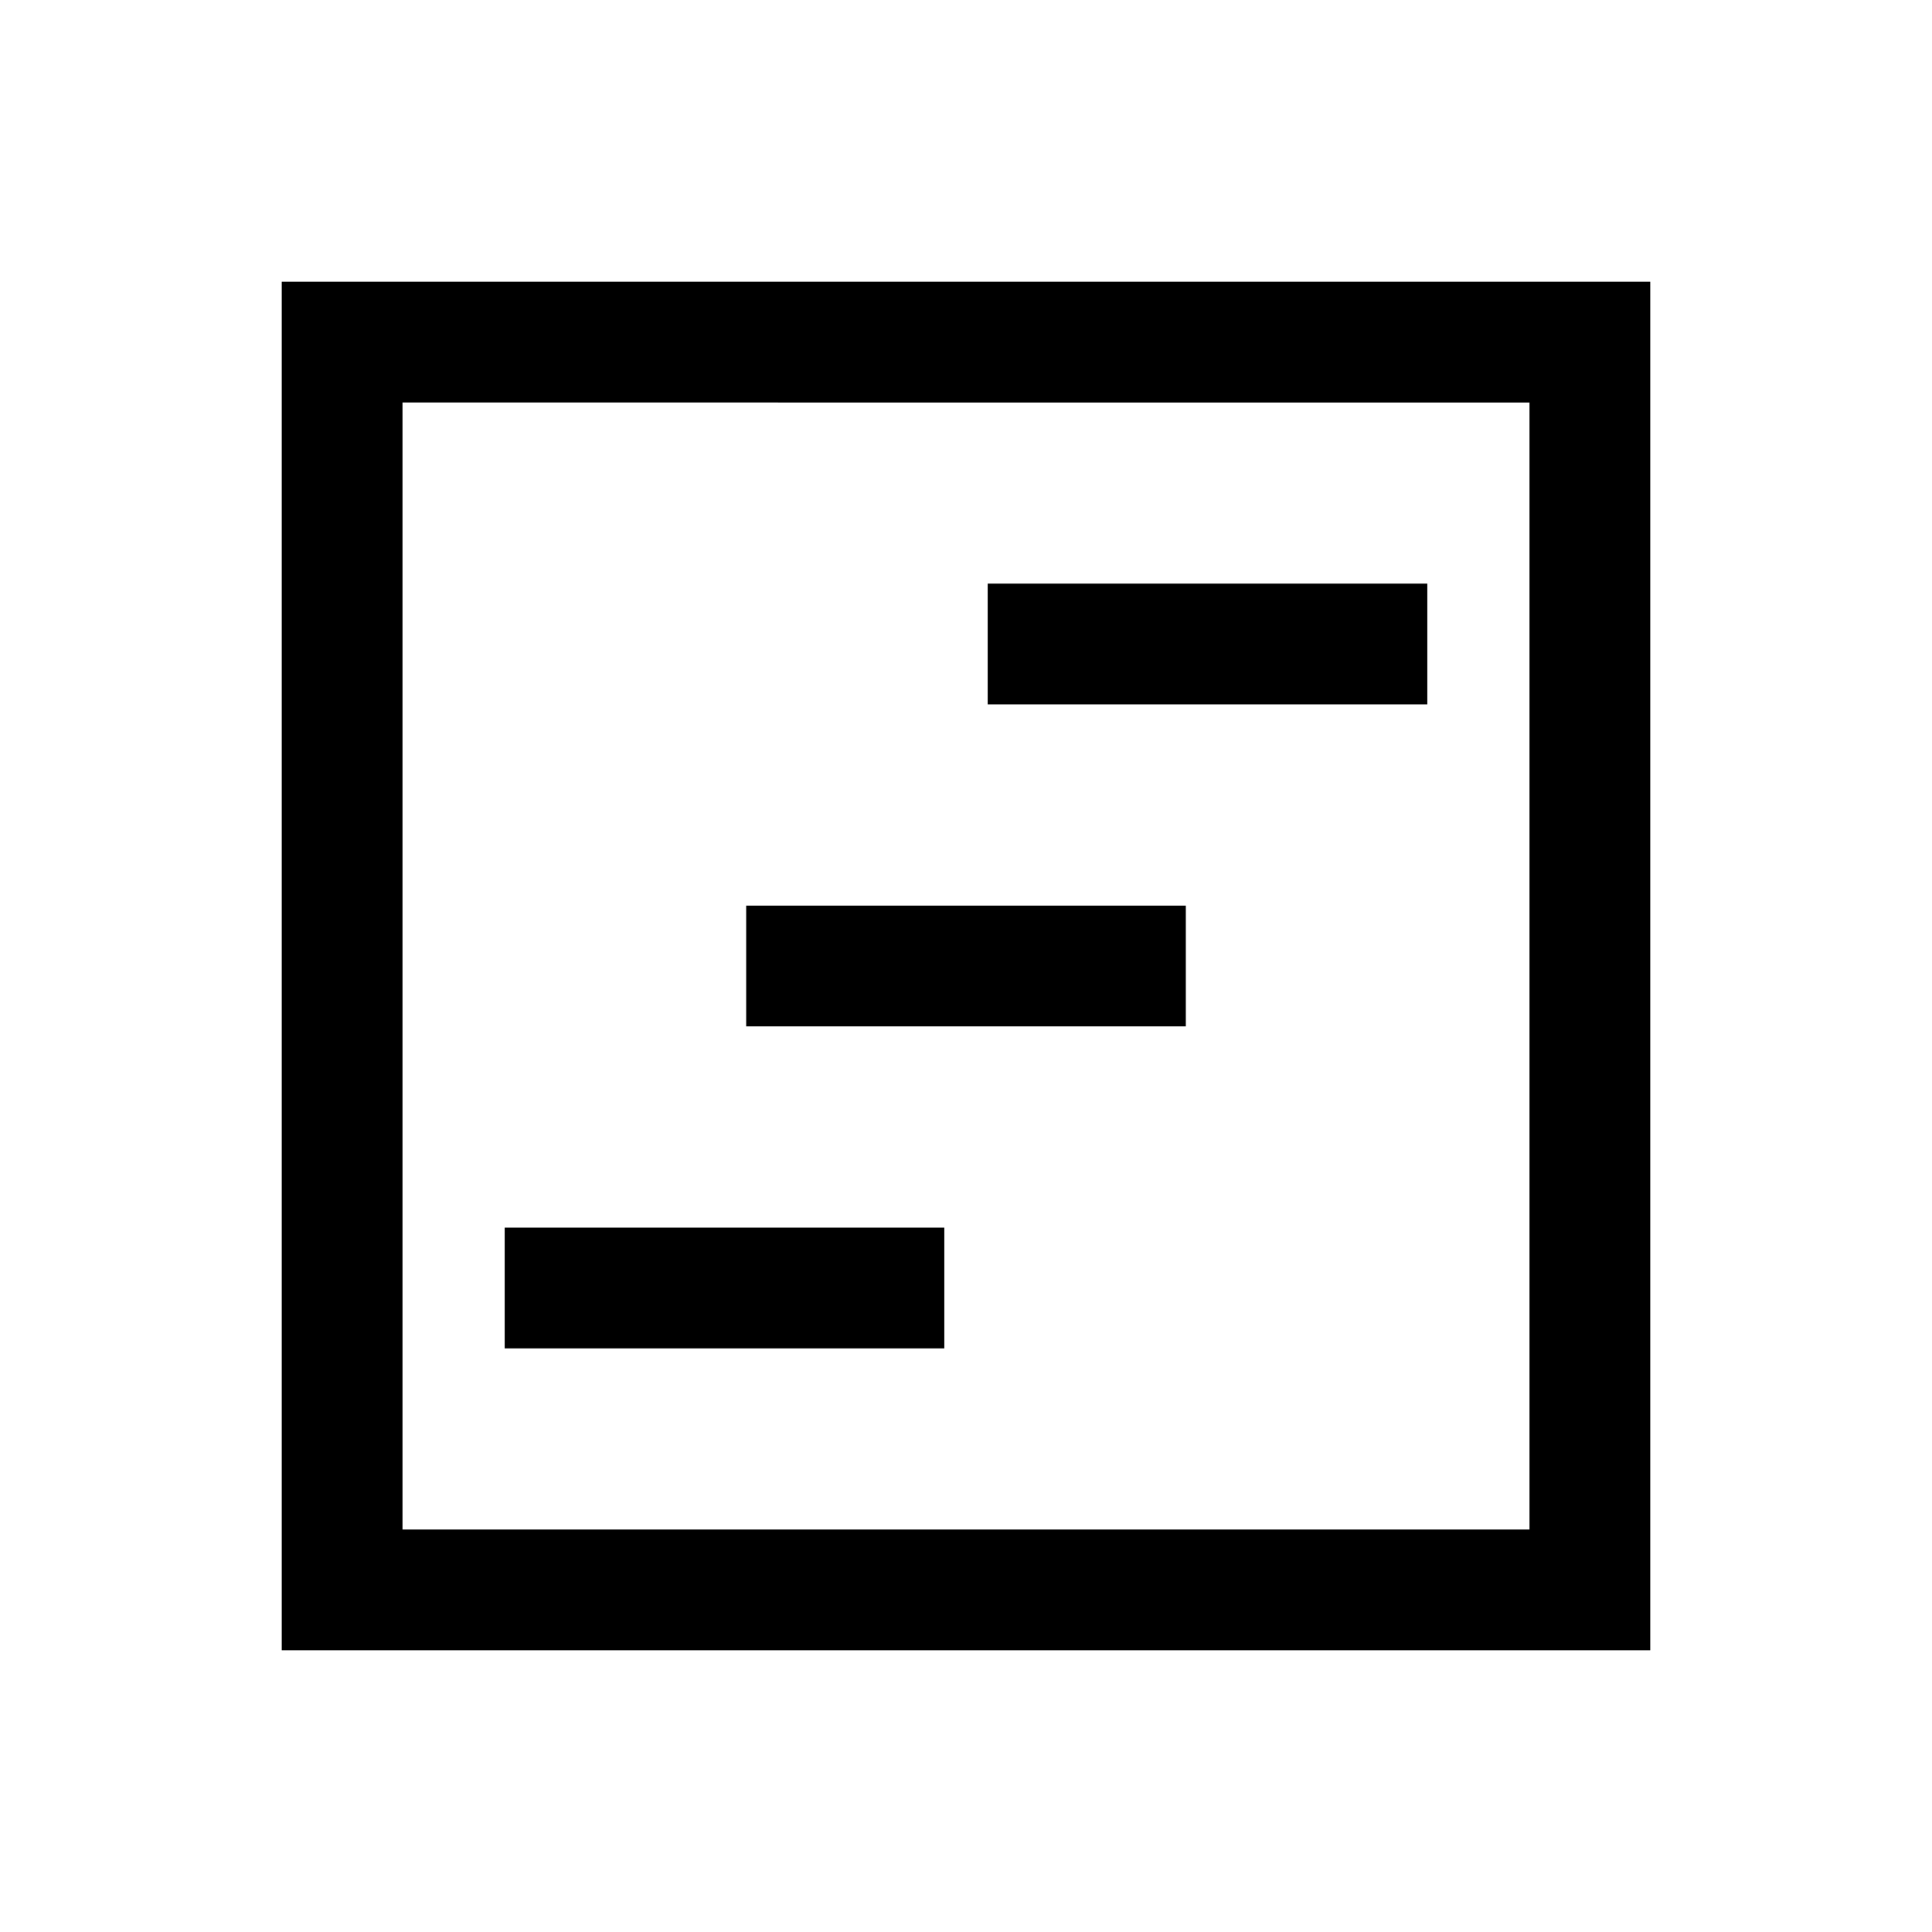<svg xmlns="http://www.w3.org/2000/svg" height="24" viewBox="0 -960 960 960" width="24"><path d="M250.77-290.001h218.46v-59.998H250.77v59.998Zm240-320h218.46v-59.998H490.77v59.998Zm-120 160h218.46v-59.998H370.77v59.998Zm-230.769 310v-679.998h679.998v679.998H140.001ZM200-200h560v-560H200v560Zm0 0v-560 560Z"/></svg>